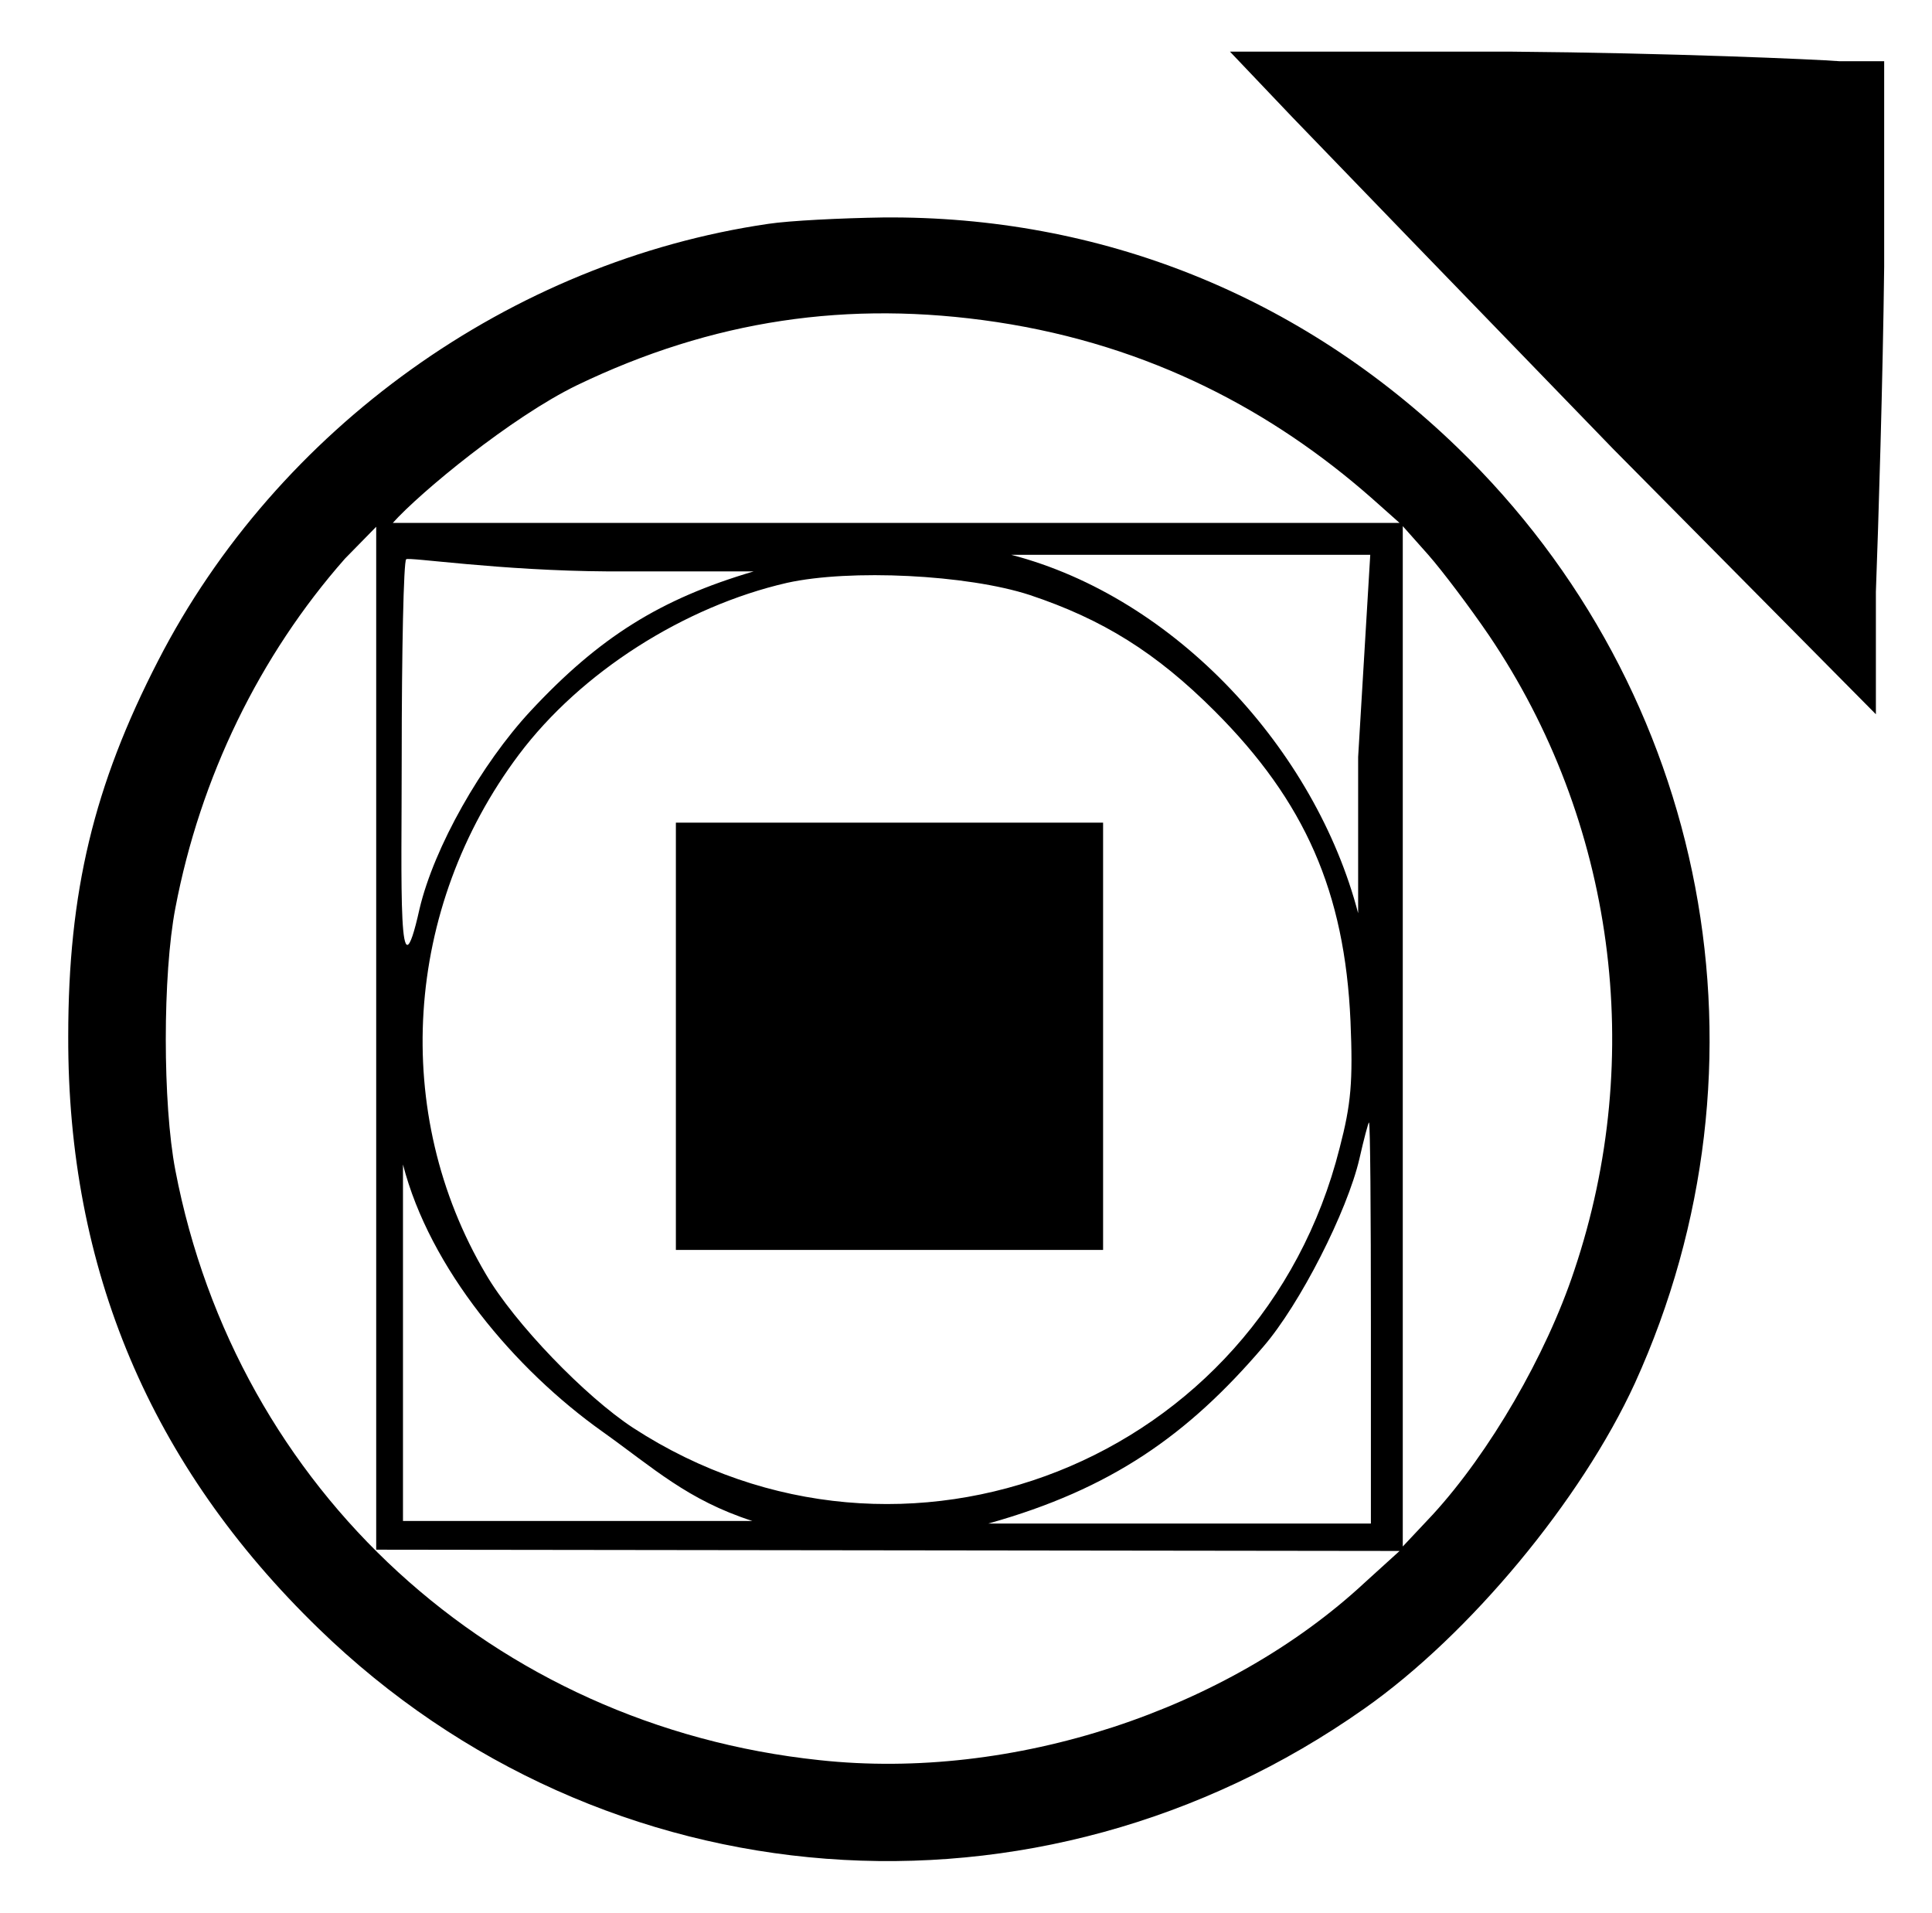 <?xml version="1.0" encoding="UTF-8" standalone="no"?>
<!DOCTYPE svg PUBLIC "-//W3C//DTD SVG 1.1//EN" "http://www.w3.org/Graphics/SVG/1.1/DTD/svg11.dtd">
<svg xmlns="http://www.w3.org/2000/svg" xmlns:xlink="http://www.w3.org/1999/xlink" version="1.1" viewBox="-10 0 1010 1000">
   <path fill="currentColor" d="M665.667 61.333l-32.667 -34.333h147.667c81.333 0.666 158.333 4 171 5h23.333v107.333c-0.667 58 -3 134.667 -4.333 170v64l-137.334 -138.666c-74.333 -76.667 -149.666 -154.667 -167.666 -173.334zM391.667 117c11 -1.667 38 -3 60 -3.333 c113.333 -1 218 40.666 300.333 120.333c131.667 127.333 168.667 322 92.667 489c-28 61 -86.334 131.333 -141.334 170c-170.666 120.333 -397.666 103 -546.666 -41.667c-88 -85.333 -131.334 -188 -131 -309.666c0 -75.334 13.333 -131 47 -196.334 c62.333 -121.333 184.333 -208.666 319 -228.333zM511 168.333c-77.667 -11.666 -148.667 -1 -219.333 33c-34.334 16.667 -82 56 -96.334 72h526.334l-15 -13.333c-50.797 -44.56 -114.732 -79.449 -195.667 -91.667zM721.667 810.666l-535 -0.666v-534.667 l-16.334 16.667c-44.666 50.667 -75.666 114.333 -88.666 182.667c-6.667 34.666 -6.667 102.333 0 137c32 167 166.333 290.333 336.666 308.333c101 11 213.334 -26 285.334 -93zM768.333 332c-10 -14.667 -24.333 -33.667 -31.666 -42l-13.334 -15v533.333 l15.667 -16.666c29.667 -32.334 59.333 -83.334 74 -127.667c37.667 -112 21 -235 -44.667 -332zM384 298.667h-76c-57 -0.333 -104.667 -7.667 -105.667 -6.334c-1.333 1 -2.333 48 -2.333 104c0 67.02 -2.119 130.199 9.333 78.667 c7.667 -32.333 32.334 -75.667 58 -103.333c36 -38.667 68 -58.667 116.667 -73zM700 395.667l6.333 -105.667h-187.666c86 22.333 159 102 181.333 187.333v-81.666zM528.333 311c-32.666 -10.667 -94 -13.667 -127 -6.333 c-53.666 12.333 -107.666 46.666 -140 89.666c-60.333 80.334 -67 187.667 -17.333 271.667c15 25.667 52 64 77 80.333c141 91.667 328 17.667 369.333 -146.333c6 -23 7 -34.667 5.667 -66.333c-3 -67.334 -23.667 -114.667 -71 -162 c-30.667 -30.667 -58.667 -48 -96.667 -60.667zM200.667 608.667v186.333h182.666c-34 -11 -51.666 -27.667 -78.333 -46.667c-46 -32.666 -90.333 -85.333 -104.333 -139.666zM706.667 691.667c0 -57.667 -0.334 -105 -1 -105c-0.334 0 -2.667 8.666 -5 19 c-6.334 27.333 -31 76 -50.334 98.333c-39.333 46 -79.333 74.333 -143.666 92.333h200v-104.666zM343.333 653.333v-223.333h223.334v223.333h-223.334z"/>
</svg>